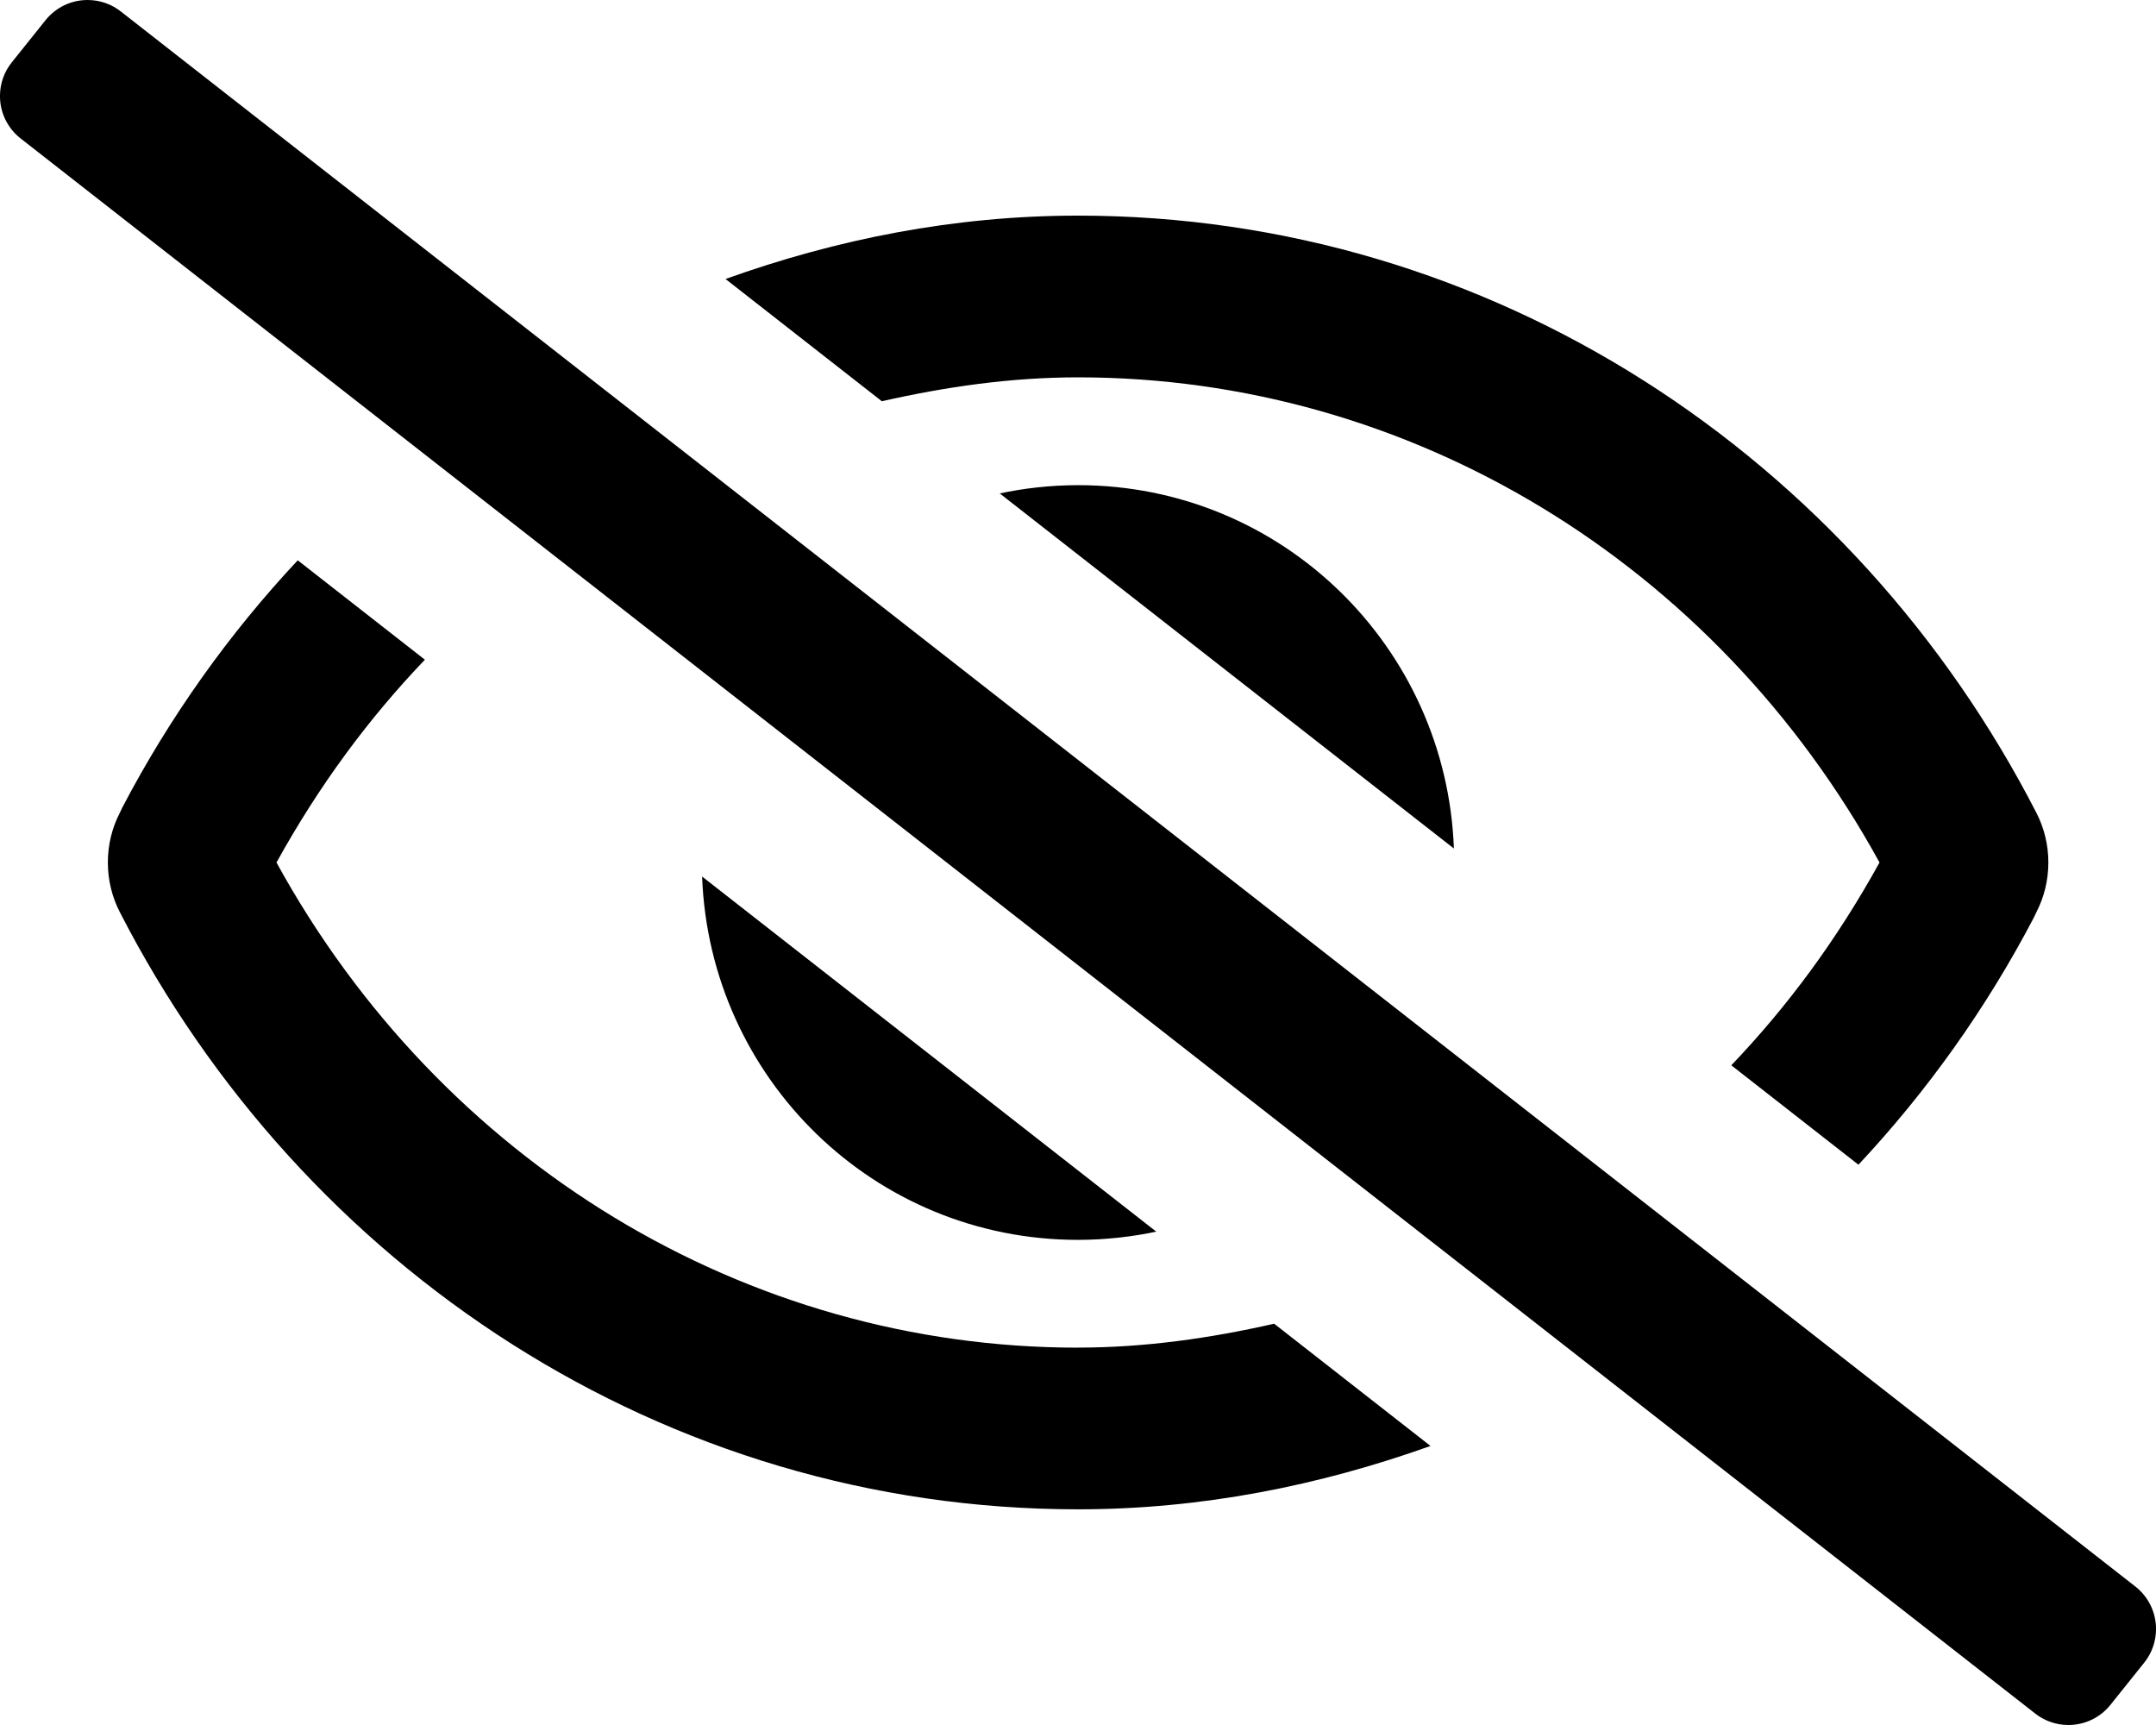 <!-- Generated by IcoMoon.io -->
<svg version="1.1" xmlns="http://www.w3.org/2000/svg" width="80" height="64" viewBox="0 0 80 64">
<title>E045_Eye_Slash</title>
<path d="M79.25 58.875l-74.75-58.436c-0.339-0.273-0.775-0.439-1.25-0.439-0.63 0-1.192 0.291-1.558 0.746l-0.003 0.004-1.25 1.561c-0.274 0.339-0.44 0.776-0.44 1.252 0 0.63 0.292 1.193 0.747 1.559l0.004 0.003 74.75 58.436c0.339 0.273 0.775 0.439 1.25 0.439 0.63 0 1.192-0.291 1.558-0.746l0.003-0.004 1.25-1.561c0.274-0.339 0.44-0.776 0.44-1.252 0-0.63-0.292-1.193-0.747-1.559l-0.004-0.003zM37.099 18.309l16.849 13.172c-0.278-7.492-6.388-13.481-13.947-13.481-1.029 0.002-2.030 0.114-2.994 0.326l0.093-0.017zM42.901 45.693l-16.849-13.172c0.279 7.491 6.389 13.48 13.948 13.48 1.029-0.002 2.030-0.114 2.995-0.325l-0.093 0.017zM40 14c12.331 0 23.636 6.875 29.741 18-1.583 2.866-3.408 5.337-5.513 7.538l0.013-0.014 4.718 3.688c2.545-2.717 4.746-5.804 6.503-9.159l0.109-0.23c0.274-0.531 0.435-1.159 0.435-1.824s-0.161-1.293-0.446-1.847l0.011 0.023c-6.785-13.226-20.205-22.175-35.571-22.175-4.587 0-8.964 0.875-13.079 2.351l5.801 4.536c2.367-0.537 4.793-0.887 7.278-0.887zM40 50c-12.331 0-23.635-6.875-29.741-18 1.585-2.865 3.412-5.336 5.519-7.537l-0.012 0.013-4.718-3.688c-2.544 2.717-4.745 5.803-6.502 9.158l-0.109 0.229c-0.274 0.531-0.435 1.159-0.435 1.824s0.161 1.293 0.446 1.847l-0.011-0.023c6.779 13.226 20.199 22.175 35.564 22.175 4.587 0 8.964-0.881 13.079-2.351l-5.801-4.535c-2.367 0.536-4.791 0.886-7.278 0.886z"></path>
</svg>
